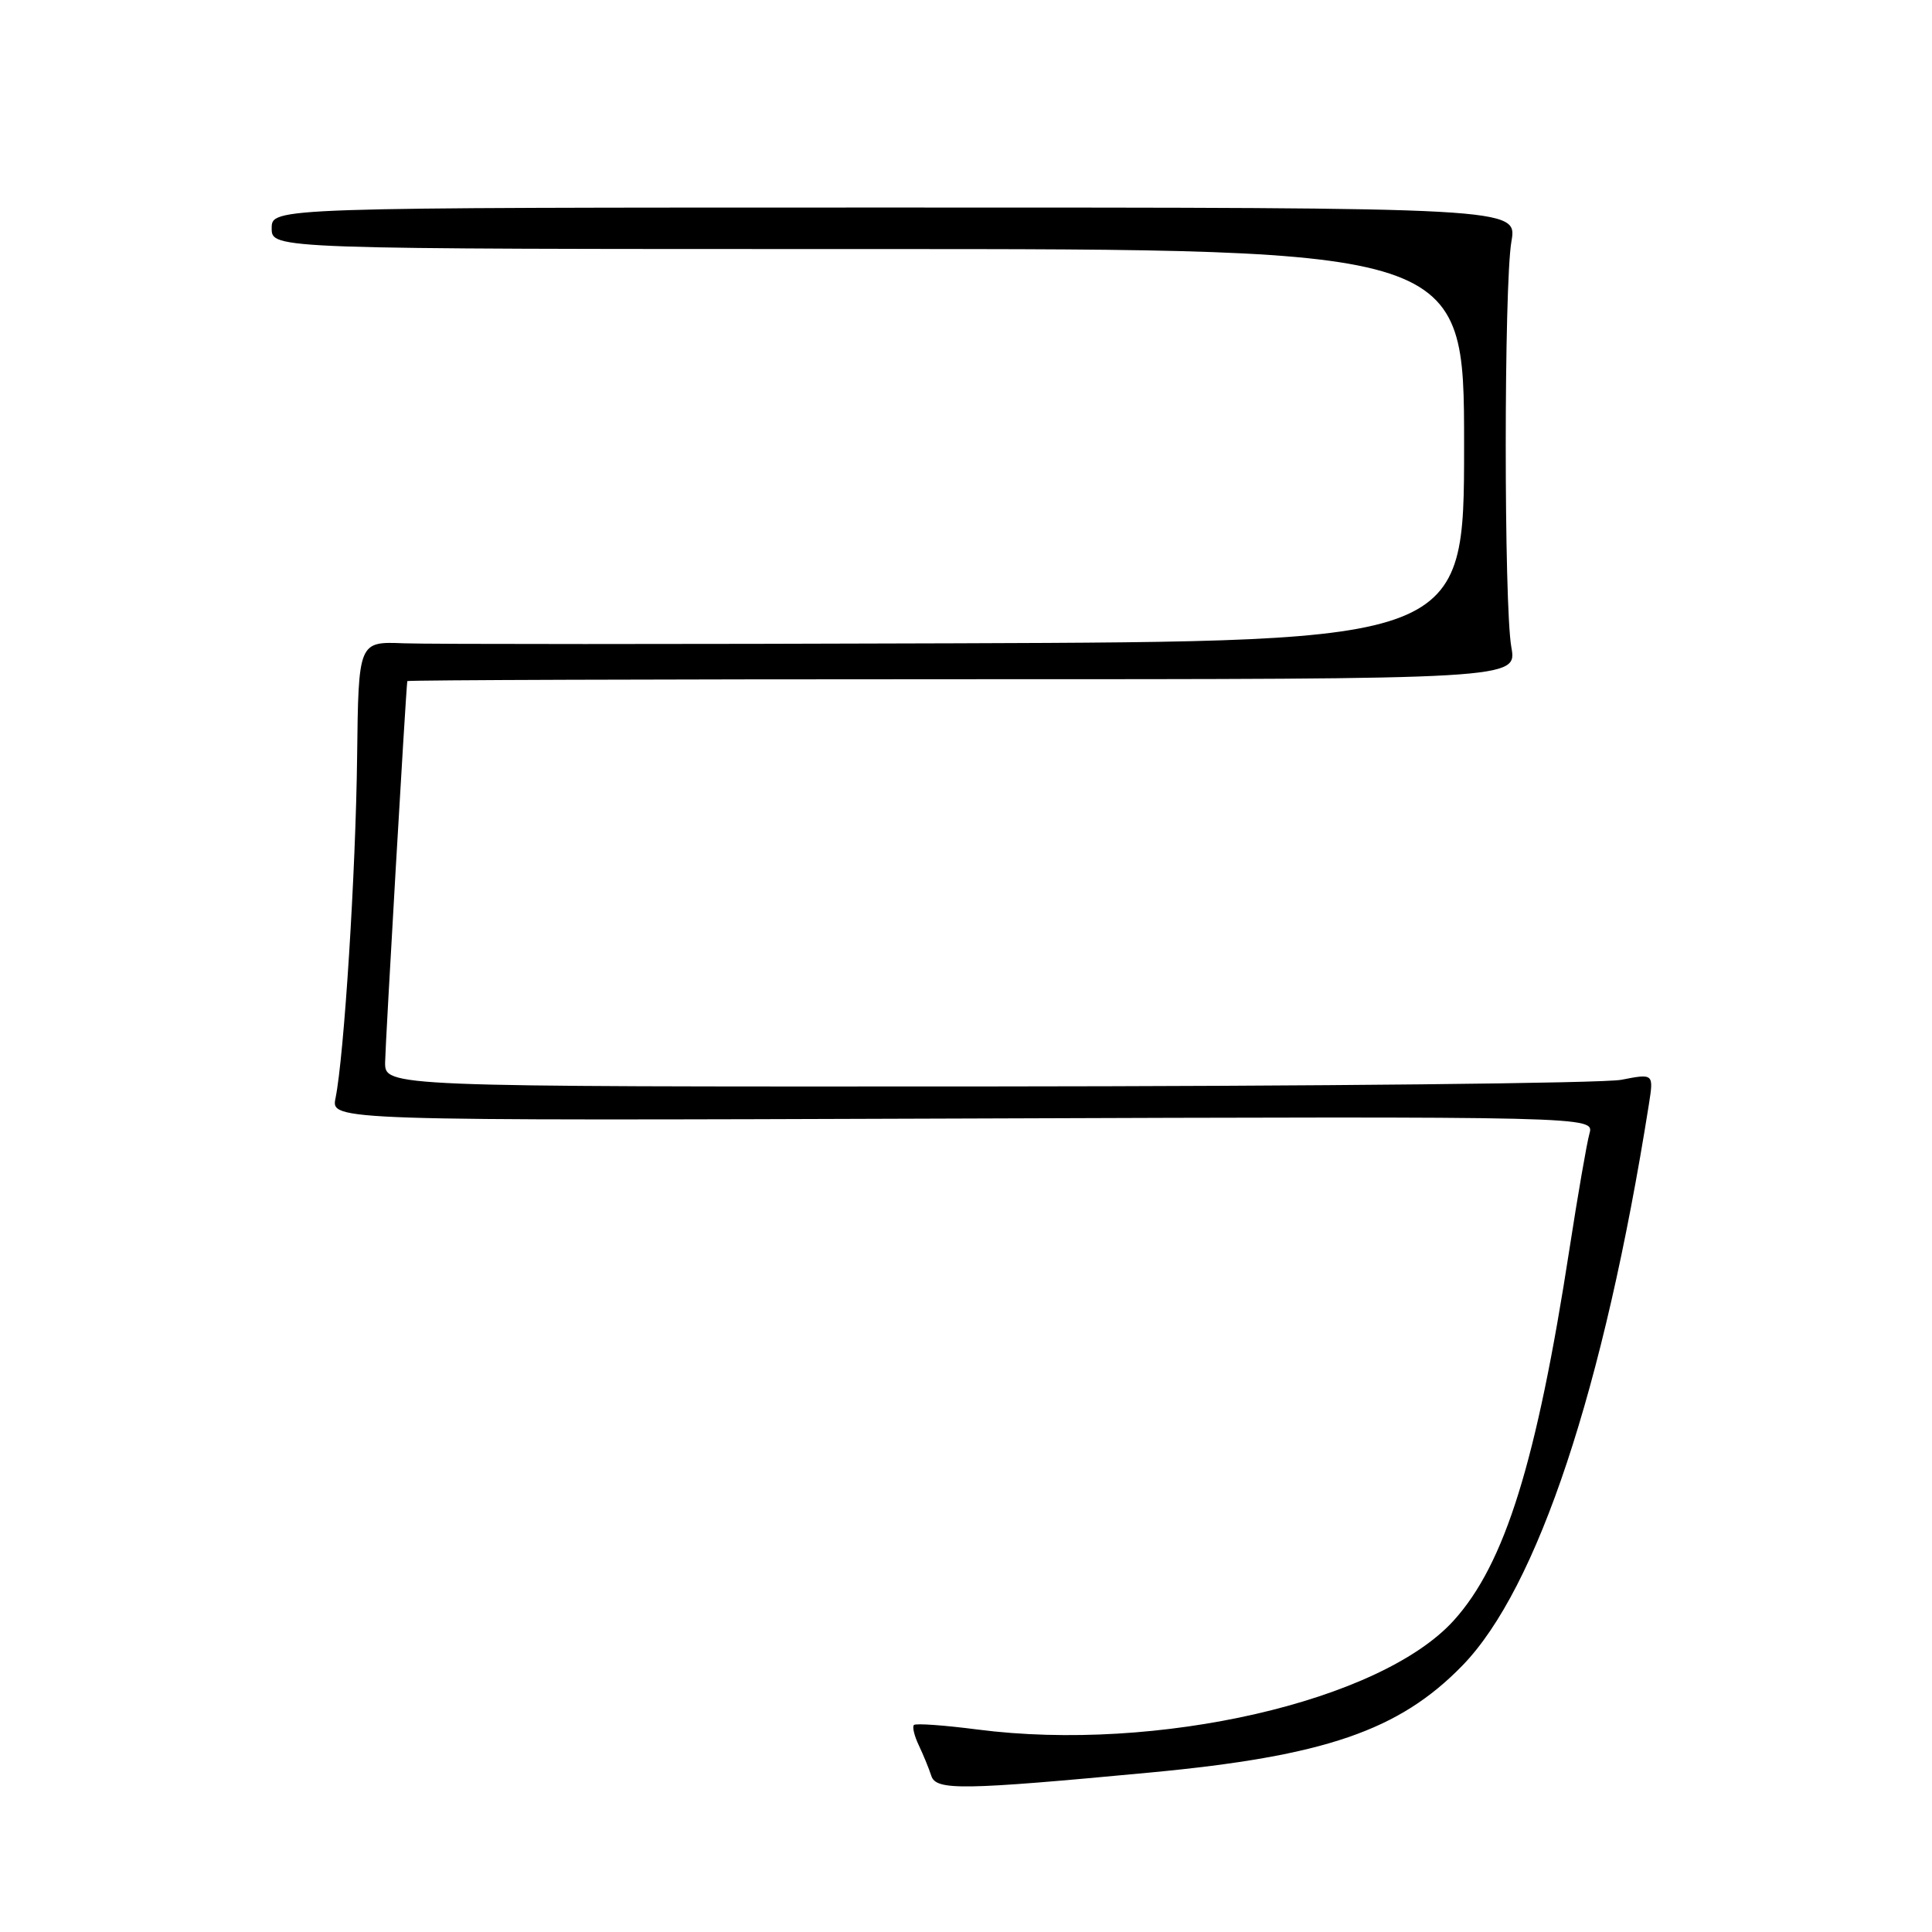 <?xml version="1.0" encoding="UTF-8" standalone="no"?>
<!DOCTYPE svg PUBLIC "-//W3C//DTD SVG 1.1//EN" "http://www.w3.org/Graphics/SVG/1.1/DTD/svg11.dtd" >
<svg xmlns="http://www.w3.org/2000/svg" xmlns:xlink="http://www.w3.org/1999/xlink" version="1.1" viewBox="0 0 256 256">
 <g >
 <path fill="currentColor"
d=" M 152.50 234.86 C 175.54 232.69 185.39 229.31 193.78 220.69 C 203.72 210.46 212.51 184.04 218.48 146.37 C 219.13 142.24 219.13 142.24 214.82 143.08 C 212.44 143.54 174.61 143.93 130.75 143.96 C 51.00 144.00 51.00 144.00 51.03 140.75 C 51.06 138.34 53.76 91.77 53.97 90.25 C 53.98 90.11 87.08 90.00 127.51 90.00 C 201.02 90.00 201.02 90.00 200.26 85.75 C 199.27 80.19 199.27 37.81 200.27 32.00 C 201.05 27.50 201.05 27.50 118.52 27.50 C 36.00 27.50 36.00 27.50 36.00 30.25 C 36.00 33.00 36.00 33.00 115.00 33.00 C 194.00 33.00 194.00 33.00 194.00 59.00 C 194.00 85.00 194.00 85.00 126.75 85.24 C 89.76 85.37 56.80 85.37 53.50 85.24 C 47.50 85.00 47.50 85.00 47.32 100.25 C 47.14 115.57 45.60 139.90 44.46 145.50 C 43.85 148.50 43.85 148.50 127.55 148.21 C 211.25 147.92 211.25 147.92 210.61 150.21 C 210.26 151.47 209.07 158.33 207.97 165.45 C 203.61 193.73 199.41 207.22 192.64 214.71 C 182.94 225.45 153.31 232.24 129.52 229.17 C 125.12 228.60 121.34 228.33 121.10 228.57 C 120.86 228.81 121.15 230.01 121.74 231.25 C 122.33 232.49 123.08 234.31 123.40 235.30 C 124.03 237.27 127.41 237.22 152.50 234.86 Z "/>
</g>
</svg>